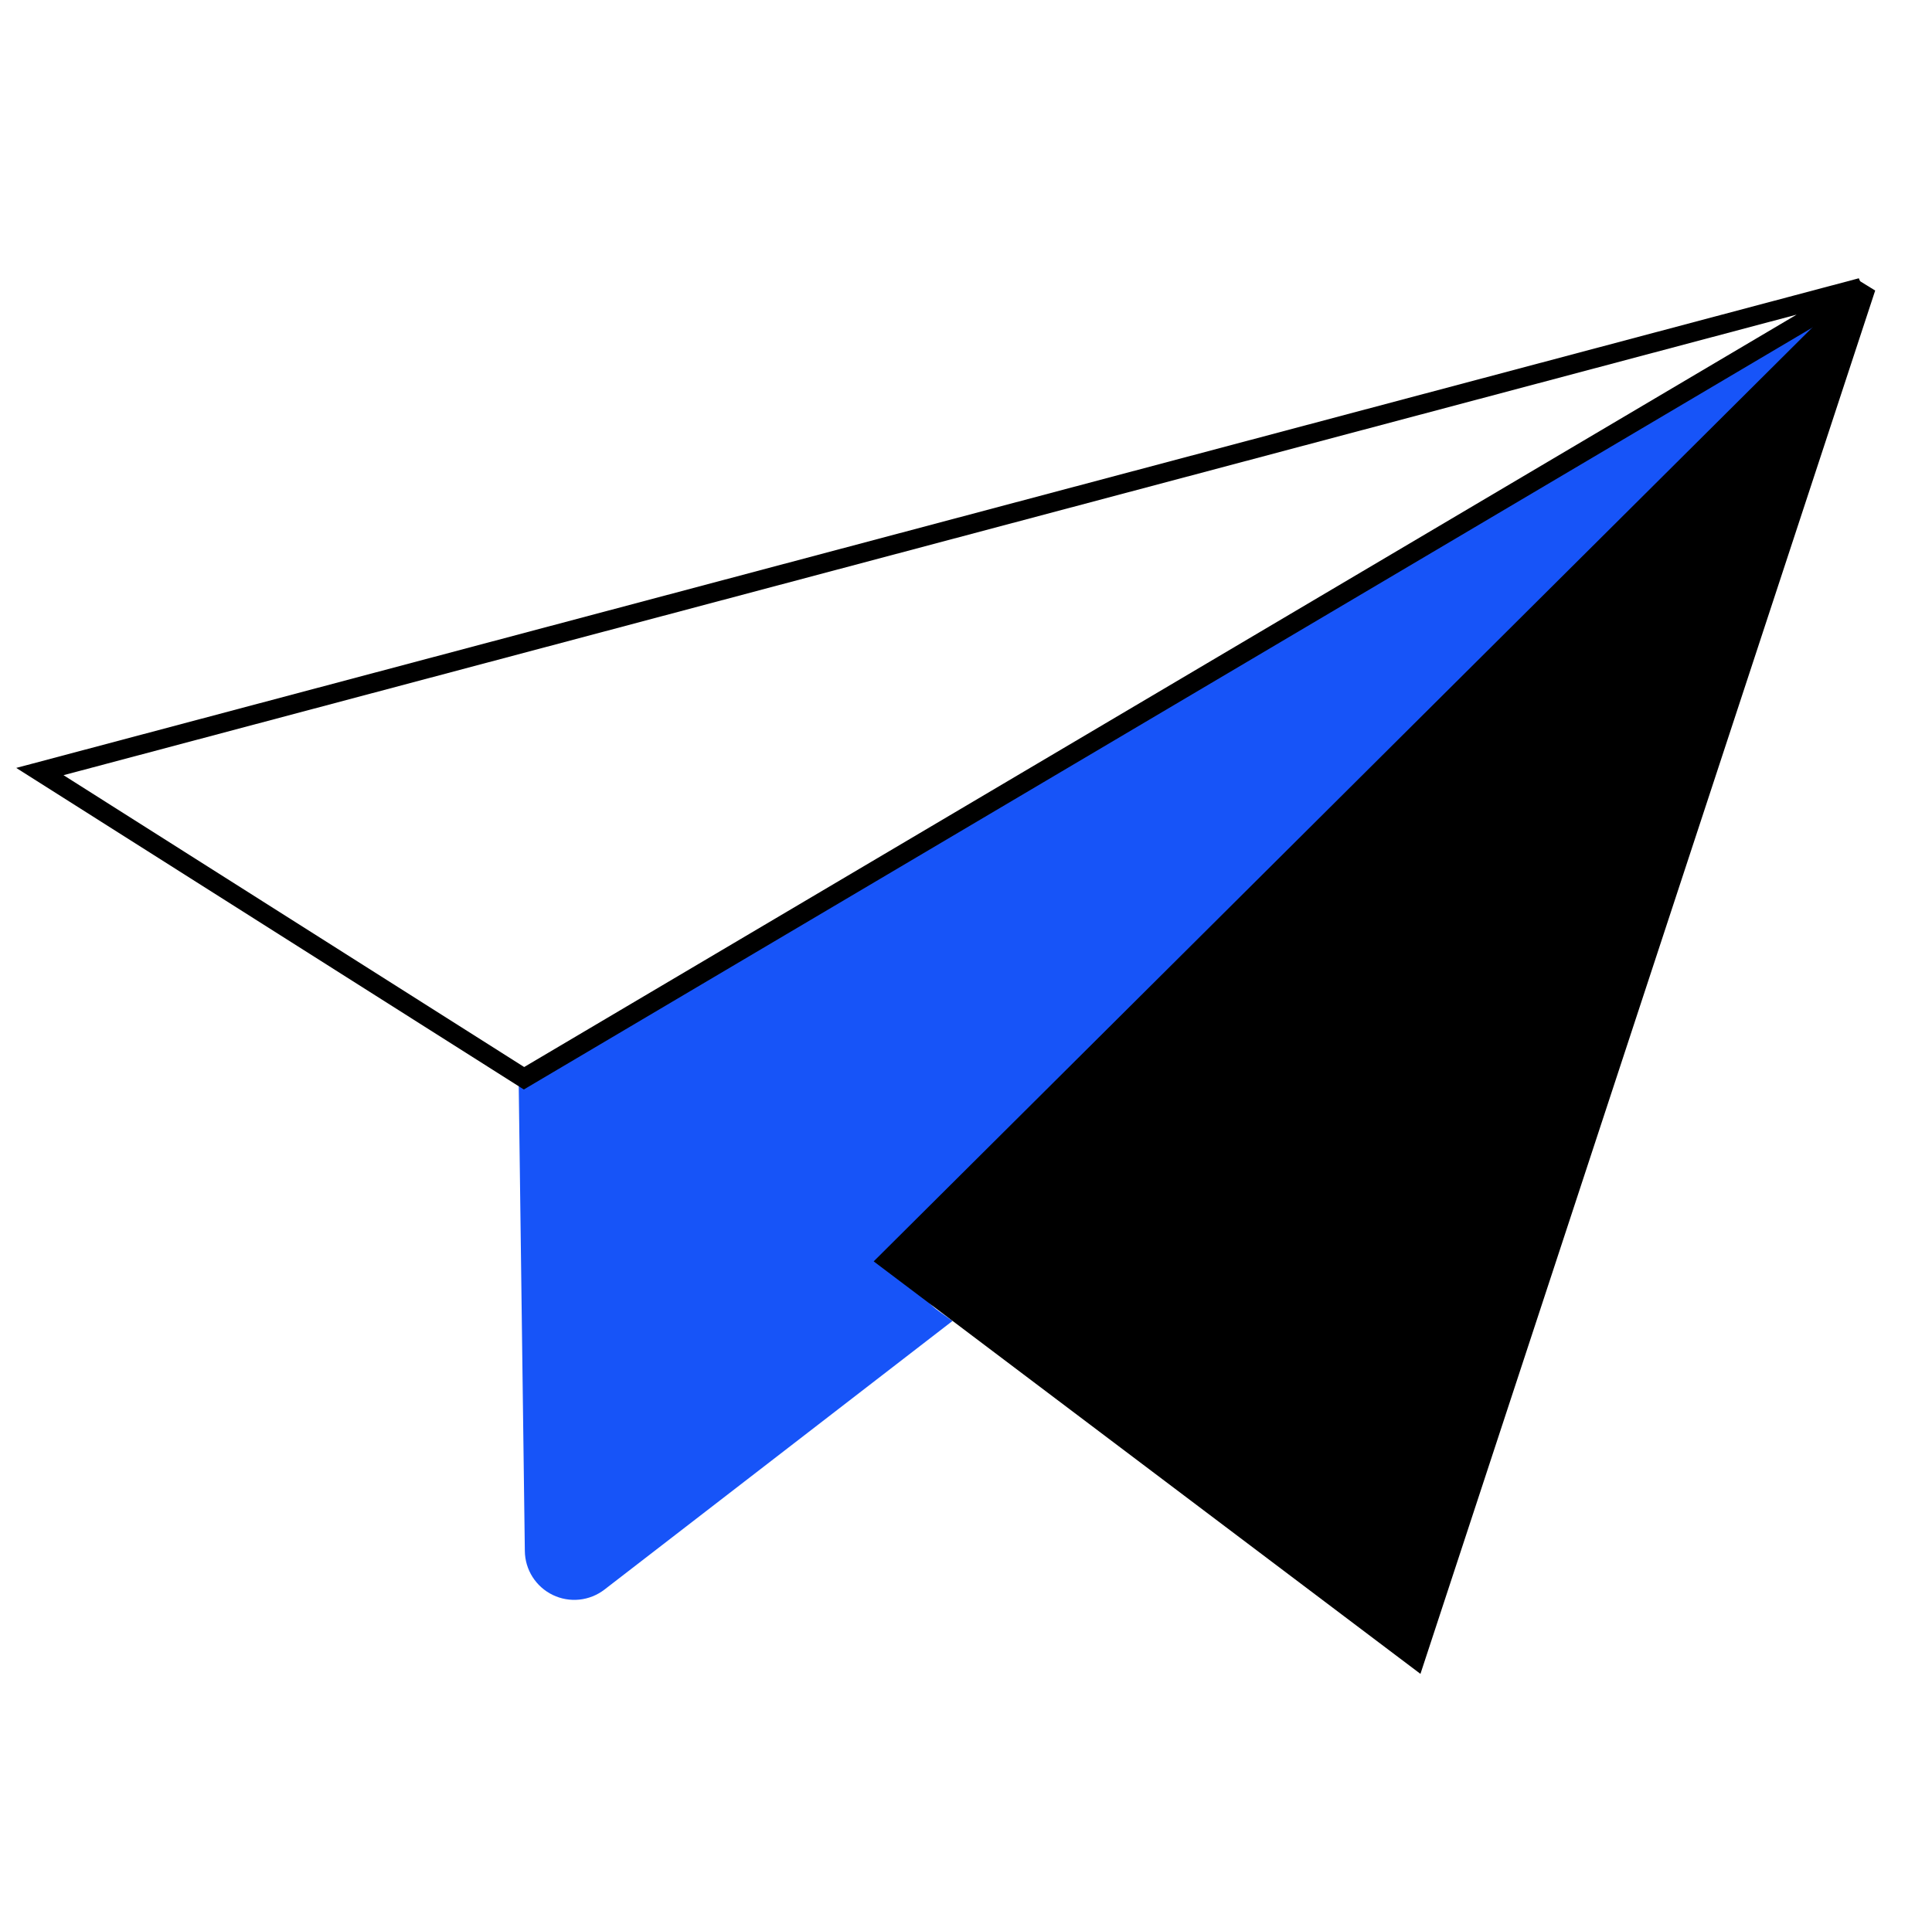 <svg width="131" height="130" viewBox="0 0 131 130" fill="none" xmlns="http://www.w3.org/2000/svg">
<g clip-path="url(#clip0_8877_28925)">
<path d="M63.114 82.45C62.676 82.885 62.339 83.411 62.125 83.991C61.911 84.57 61.827 85.189 61.878 85.805C61.928 86.421 62.113 87.018 62.418 87.555C62.724 88.091 63.143 88.555 63.646 88.913L64.585 89.583L40.986 107.8C40.492 108.18 39.903 108.416 39.284 108.48C38.664 108.544 38.039 108.435 37.478 108.163C36.917 107.892 36.444 107.47 36.109 106.944C35.775 106.419 35.594 105.81 35.587 105.187L35.168 73.301L126.054 19.826L63.114 82.45Z" fill="#1754F8"/>
<path d="M60.23 85.475L126.53 19.5L95.98 112.45L60.23 85.475Z" fill="black" stroke="black" stroke-width="1.3"/>
<path d="M2.705 52.324L126.205 19.5L35.53 73.124L2.705 52.324Z" stroke="black" stroke-width="1.3"/>
</g>
<defs>
<clipPath id="clip0_8877_28925">
<rect width="130" height="130" fill="white" transform="translate(0.755)"/>
</clipPath>
</defs>
</svg>
